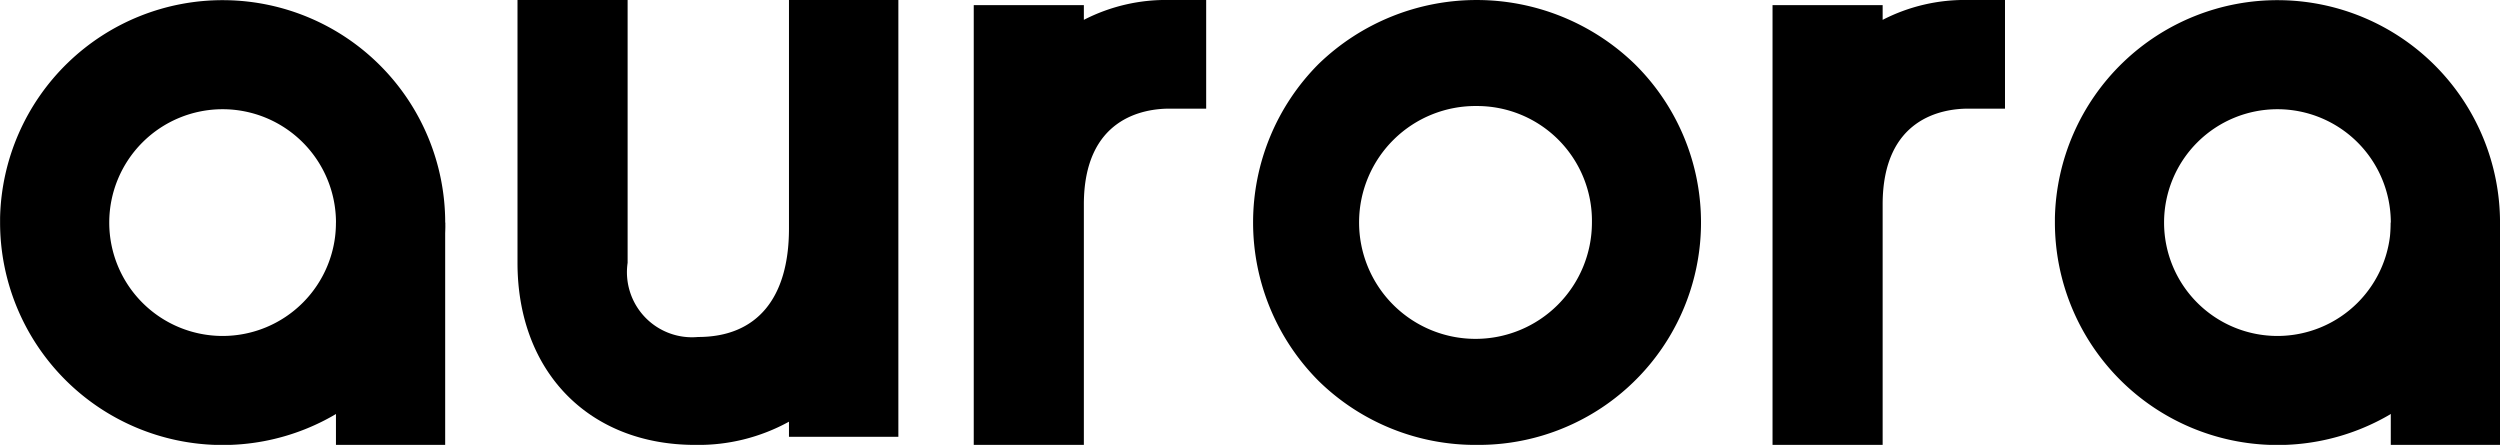 <svg xmlns="http://www.w3.org/2000/svg" width="89.908" height="16" viewBox="0 0 89.908 16">
  <g id="Logo_text" transform="translate(-392.198 -393.581)">
    <path id="パス_7" data-name="パス 7" d="M1173.661,1494.581c-3.822,0-6.39-2.631-6.39-6.547v-9.453h3.96v9.453a2.34,2.34,0,0,0,2.535,2.666c2.107,0,3.268-1.384,3.268-3.9v-8.222h3.934v15.712h-3.934v-.544A6.742,6.742,0,0,1,1173.661,1494.581Z" transform="translate(-756.462 -1085)" />
    <path id="パス_8" data-name="パス 8" d="M1374.516,1494.581v-15.816h3.96v.53a6.449,6.449,0,0,1,3.078-.714h1.321v3.907h-1.321c-.926,0-3.078.336-3.078,3.447v8.645Z" transform="translate(-947.299 -1085)" />
    <path id="パス_9" data-name="パス 9" d="M1509.437,1494.581a8.054,8.054,0,0,1-5.693-2.3,8.071,8.071,0,0,1,0-11.4,8.171,8.171,0,0,1,11.365,0,8,8,0,0,1-5.672,13.7Zm0-12.187a4.187,4.187,0,1,0,4.136,4.187A4.13,4.13,0,0,0,1509.437,1482.394Z" transform="translate(-1064.124 -1085)" />
    <path id="パス_10" data-name="パス 10" d="M1737.35,1494.581v-15.816h3.96v.53a6.448,6.448,0,0,1,3.078-.714h1.322v3.907h-1.322c-.926,0-3.078.336-3.078,3.447v8.645Z" transform="translate(-1281.406 -1085)"/>
    <rect id="長方形_9" data-name="長方形 9" width="3.928" height="7.995" transform="translate(404.28 401.587)" />
    <path id="パス_11" data-name="パス 11" d="M948.209,1486.586a8.005,8.005,0,0,0-16.008-.173c0,.015,0,.03,0,.045s0,.033,0,.05c0-.013,0-.025,0-.038,0,.039,0,.077,0,.116a8.005,8.005,0,0,0,16.008.173c0-.015,0-.03,0-.045s0-.033,0-.05c0,.013,0,.025,0,.038C948.208,1486.664,948.209,1486.625,948.209,1486.586Zm-8.005,4.077a4.077,4.077,0,1,1,4.077-4.077A4.077,4.077,0,0,1,940.2,1490.663Z" transform="translate(-540 -1085)" />
    <rect id="長方形_10" data-name="長方形 10" width="3.928" height="7.995" transform="translate(478.178 401.587)" />
    <path id="パス_12" data-name="パス 12" d="M1881.585,1486.586a8.005,8.005,0,0,0-16.008-.173c0,.015,0,.03,0,.045s0,.033,0,.05c0-.013,0-.025,0-.038,0,.039,0,.077,0,.116a8.005,8.005,0,0,0,16.008.173c0-.015,0-.03,0-.045s0-.033,0-.05c0,.013,0,.025,0,.038C1881.584,1486.664,1881.585,1486.625,1881.585,1486.586Zm-8.005,4.077a4.077,4.077,0,1,1,4.077-4.077A4.077,4.077,0,0,1,1873.579,1490.663Z" transform="translate(-1399.478 -1085)" />
  </g>
</svg>
